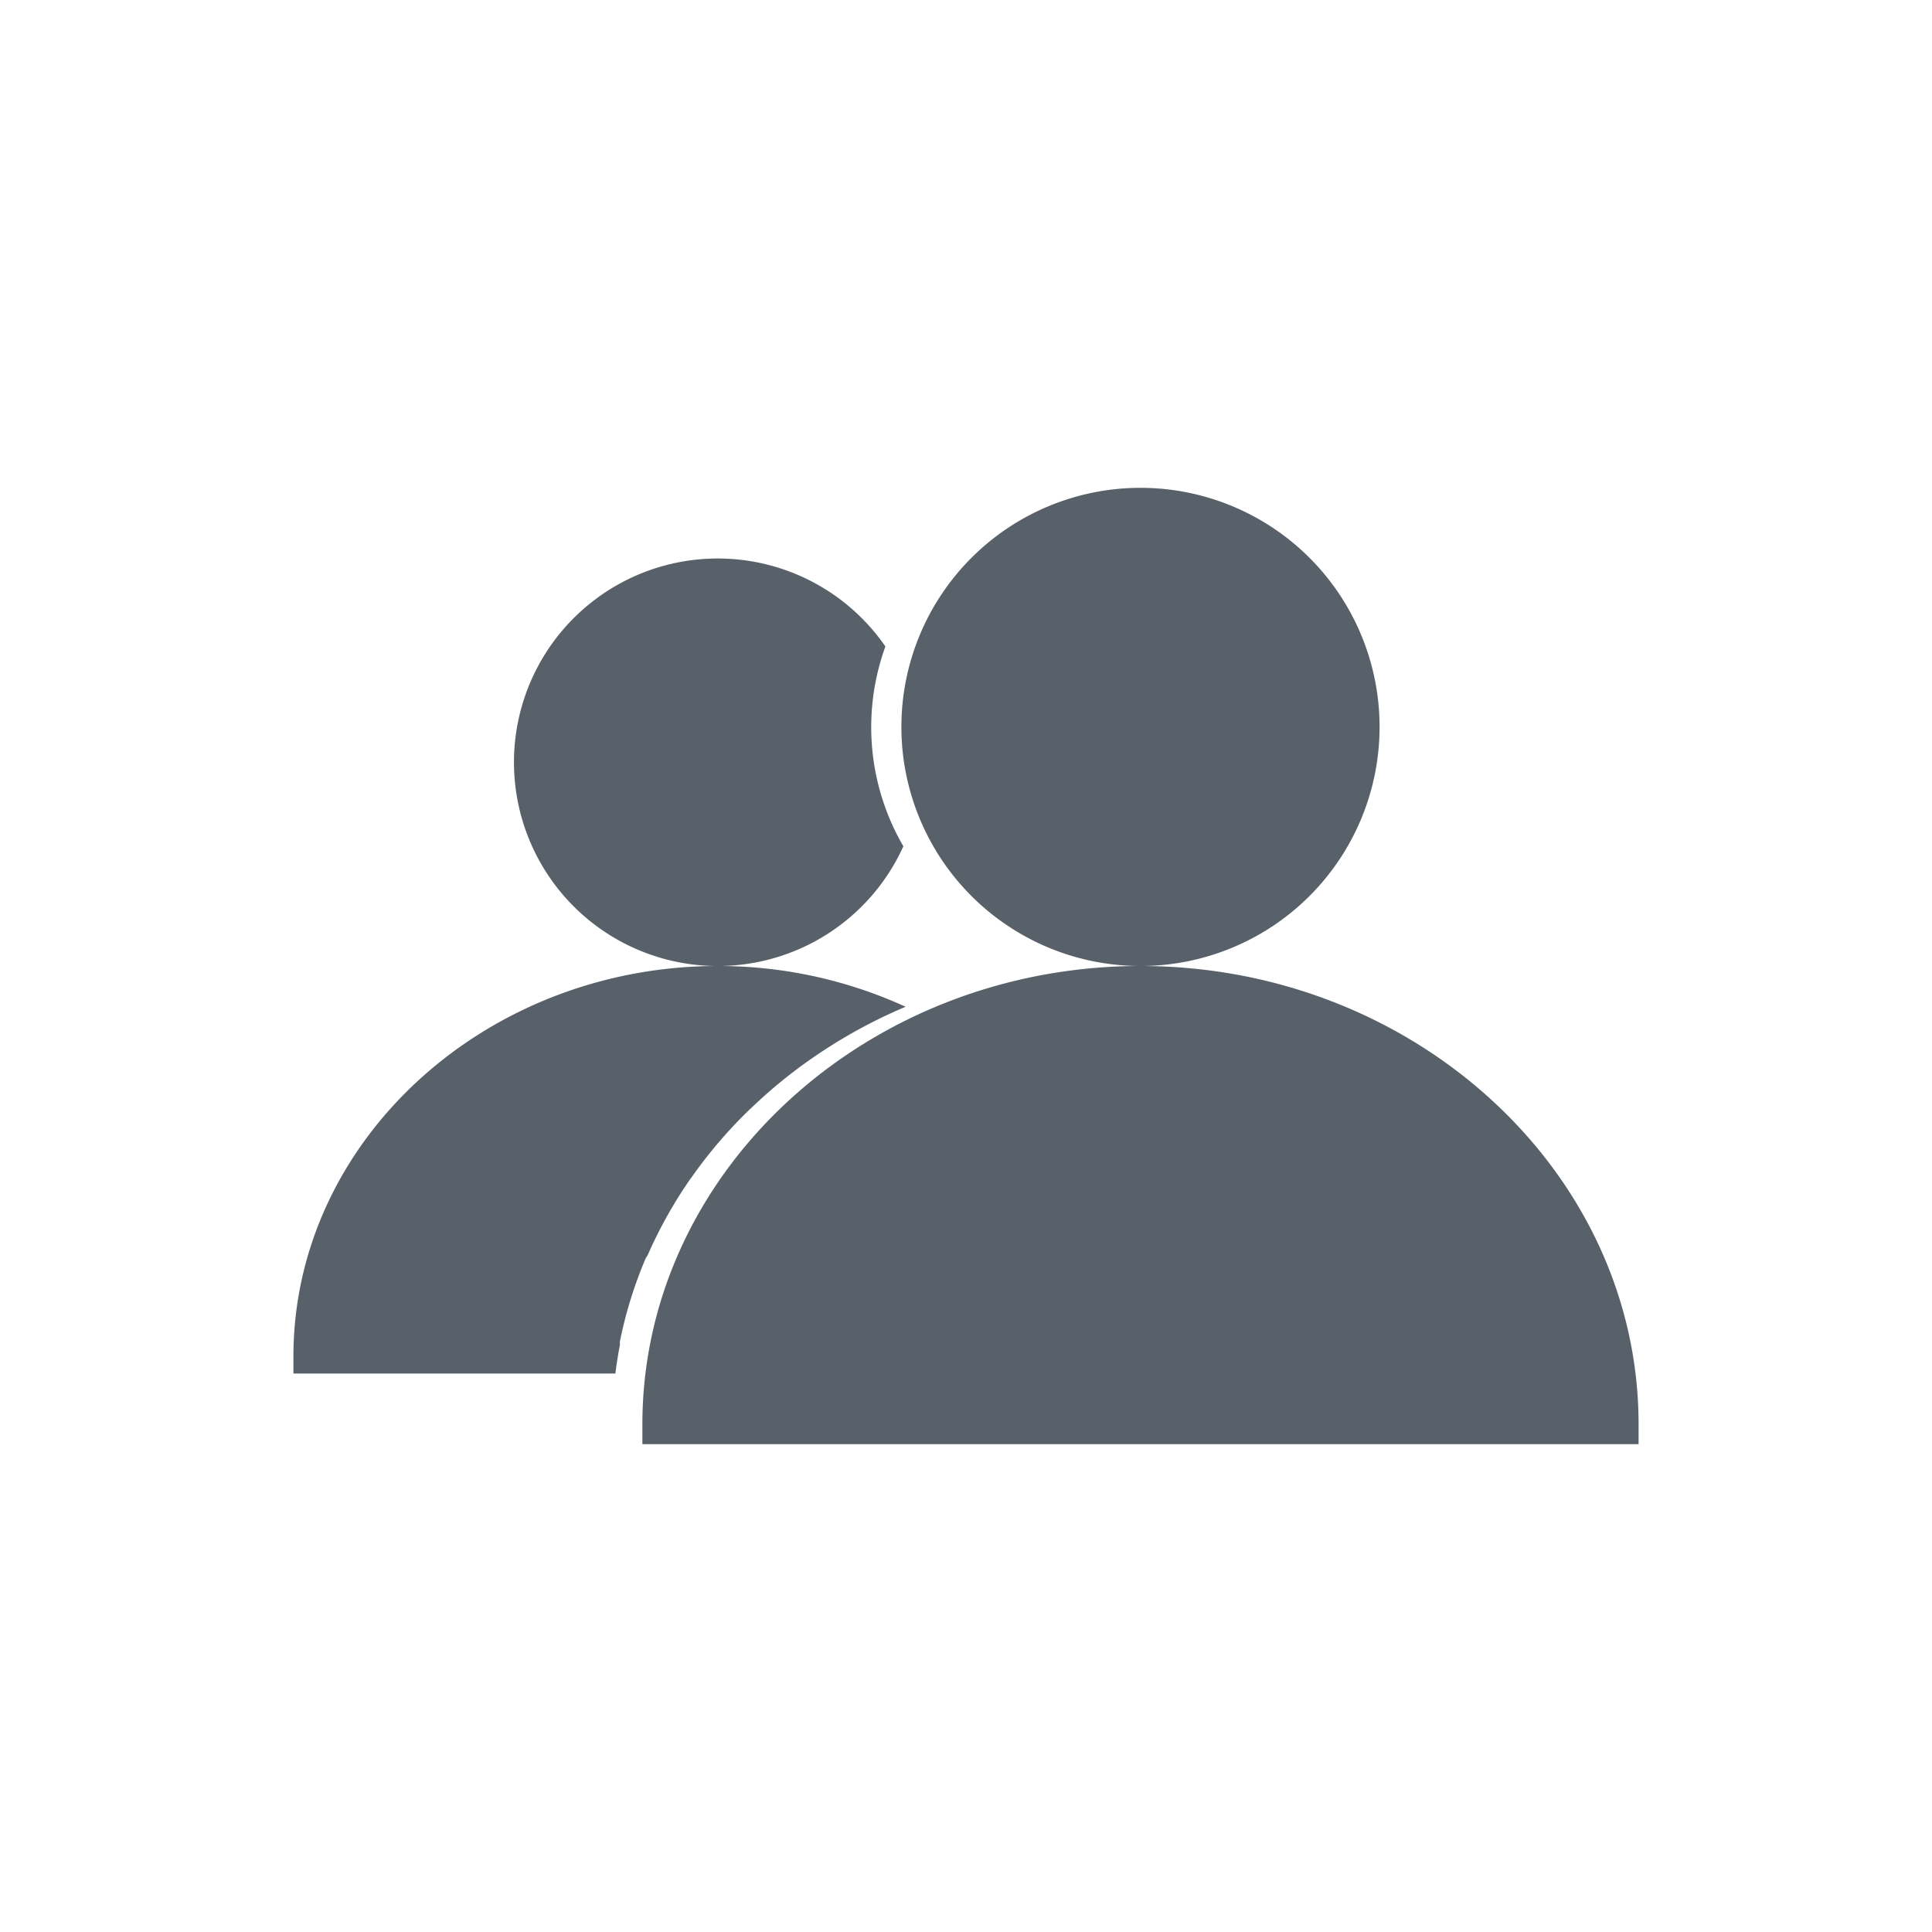 <?xml version="1.0" standalone="no"?><!DOCTYPE svg PUBLIC "-//W3C//DTD SVG 1.1//EN" "http://www.w3.org/Graphics/SVG/1.1/DTD/svg11.dtd"><svg t="1565534465739" class="icon" viewBox="0 0 1024 1024" version="1.1" xmlns="http://www.w3.org/2000/svg" p-id="7665" xmlns:xlink="http://www.w3.org/1999/xlink" width="200" height="200"><defs><style type="text/css"></style></defs><path d="M604.48 385.28m-126.72 0a126.72 126.72 0 1 0 253.44 0 126.72 126.72 0 1 0-253.44 0Z" p-id="7666" fill="#586069"></path><path d="M604.48 512c-145.2 0-264 109.28-264 242.88v10.56h528v-10.56c0-133.6-118.8-242.88-264-242.88zM478.8 448.56a125.52 125.52 0 0 1-9.52-105.92 108 108 0 1 0 9.52 105.92z" p-id="7667" fill="#586069"></path><path d="M343.28 665.28a236.16 236.16 0 0 1 22.72-40.56l0.72-0.96a249.84 249.84 0 0 1 30.8-35.92l0.48-0.4a262.24 262.24 0 0 1 38-30.32A271.2 271.2 0 0 1 480 533.6 238.88 238.88 0 0 0 380.48 512c-123.76 0-224.96 93.12-224.96 206.96V728h170.64c0.64-5.12 1.44-10.16 2.4-15.12v-1.84a225.6 225.6 0 0 1 13.76-44.32z" p-id="7668" fill="#586069"></path></svg>